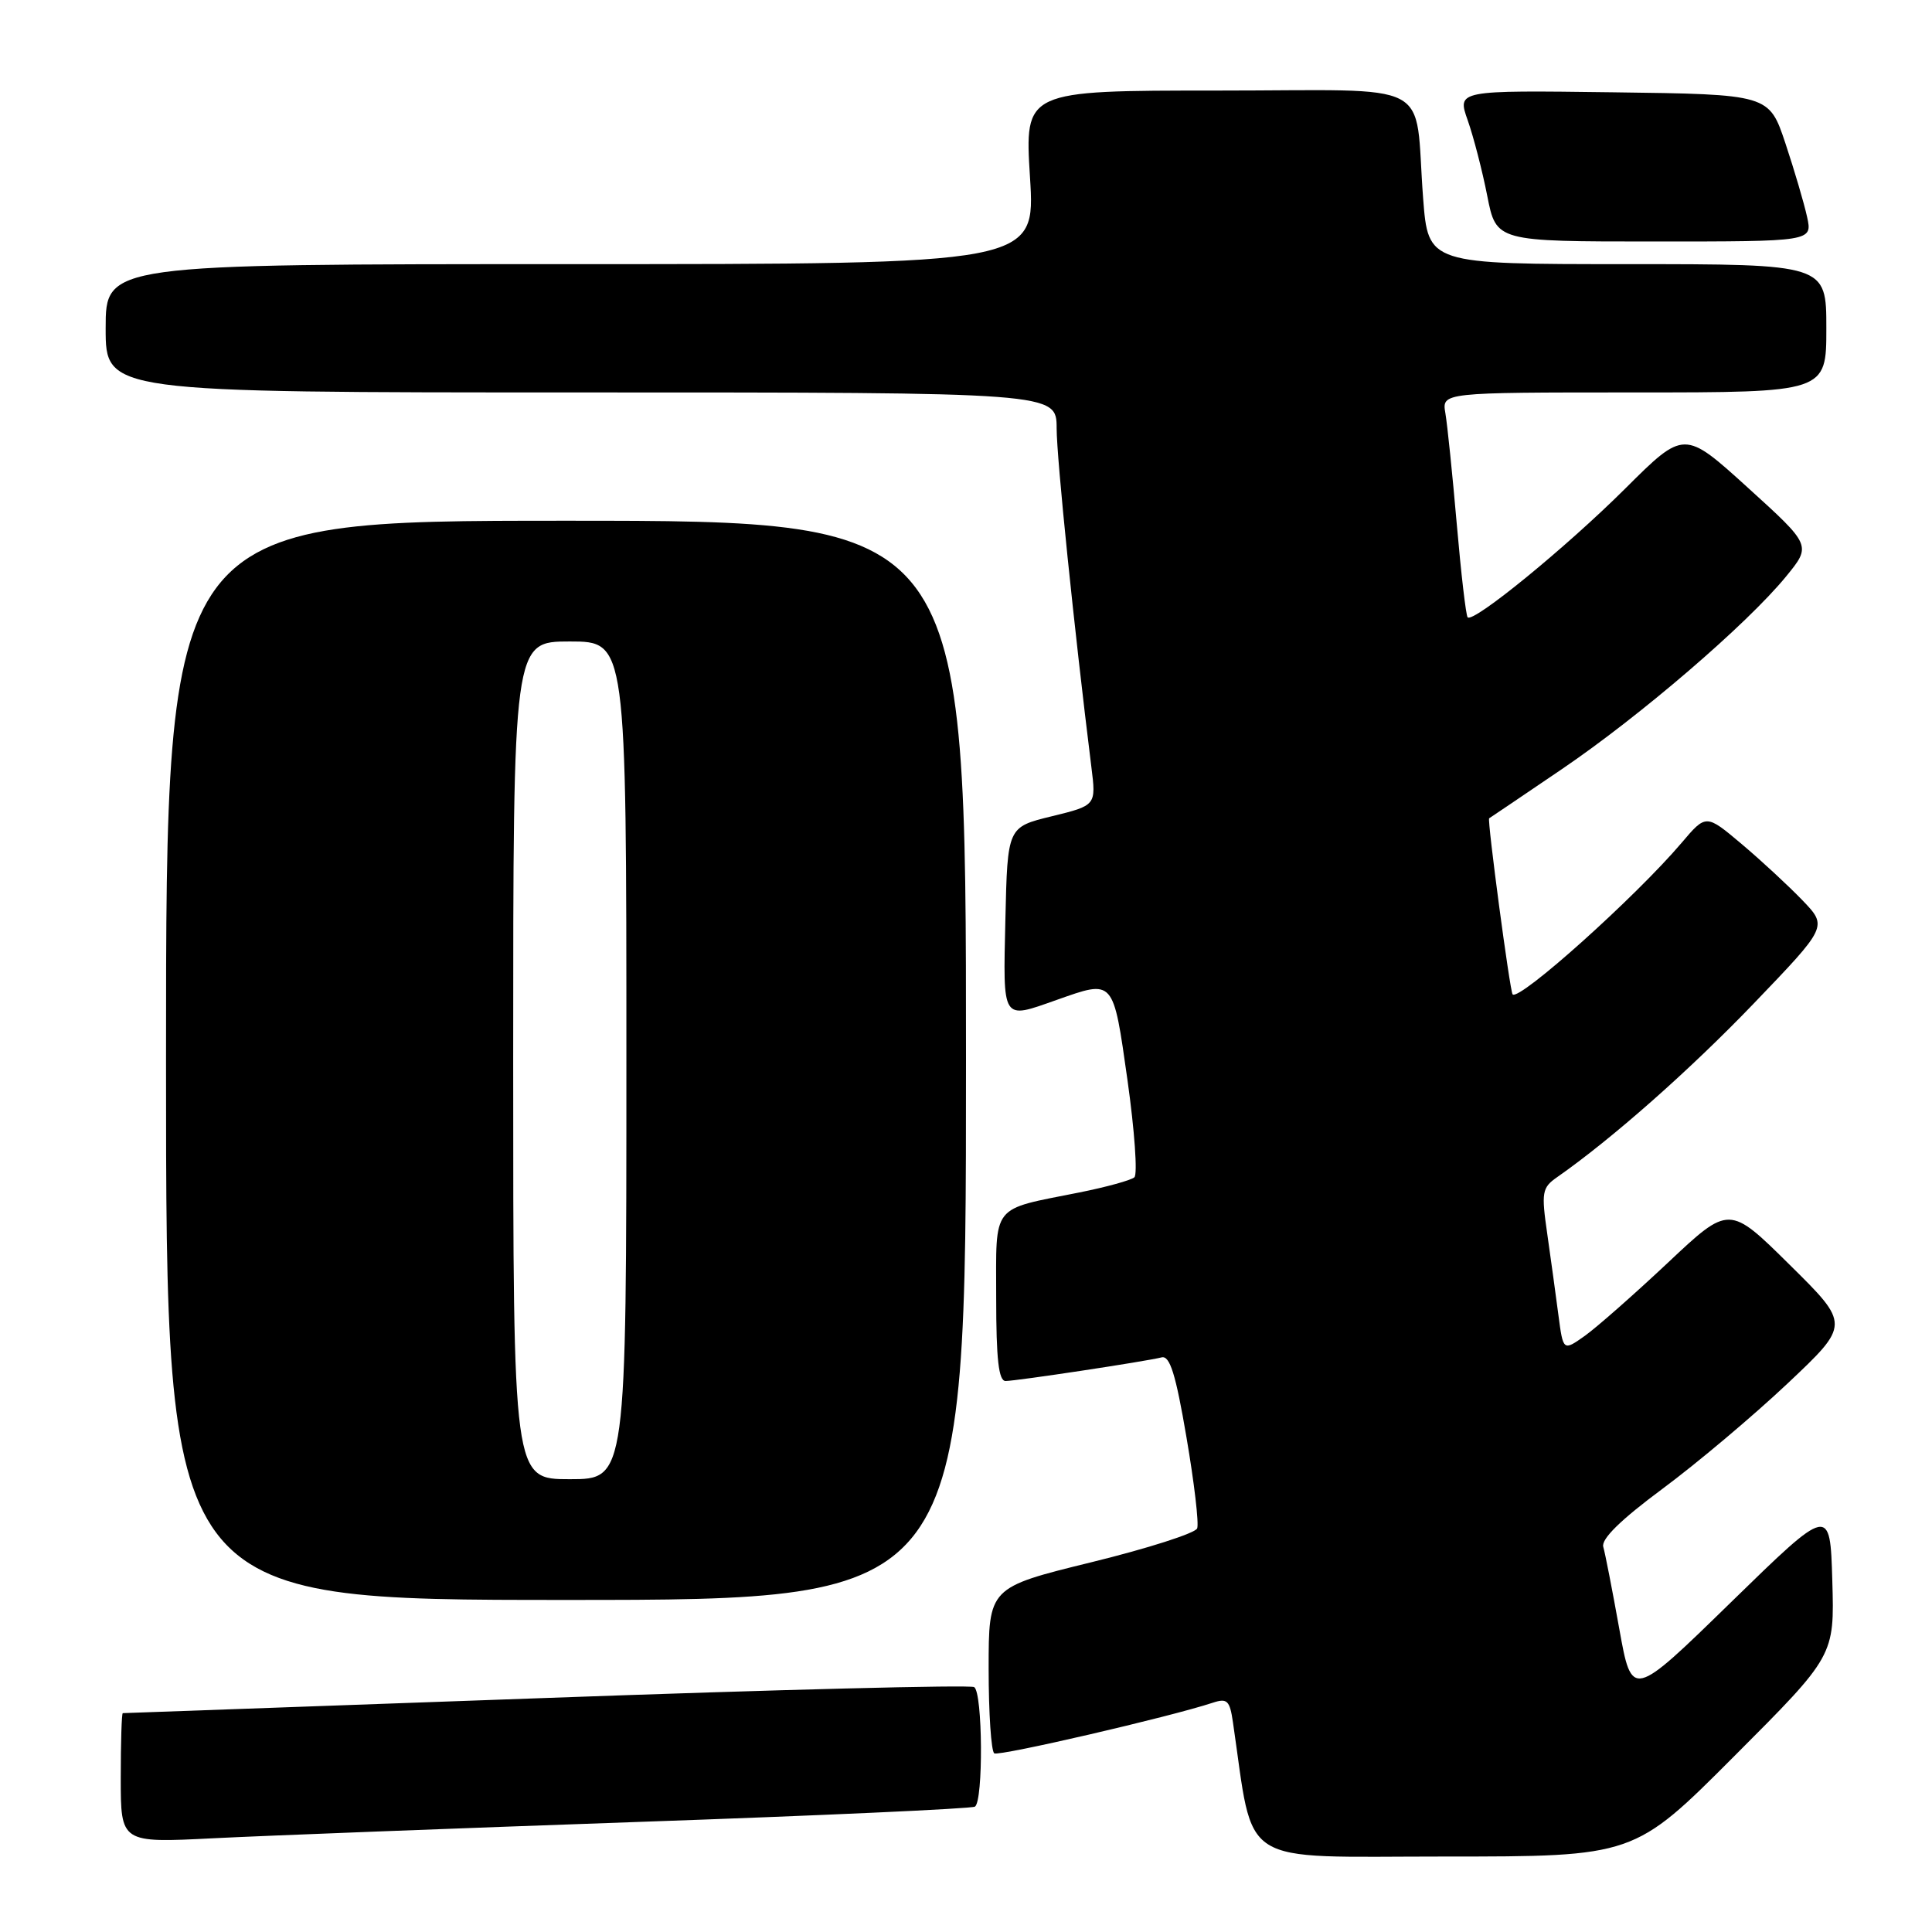 <?xml version="1.0" encoding="UTF-8" standalone="no"?>
<!DOCTYPE svg PUBLIC "-//W3C//DTD SVG 1.1//EN" "http://www.w3.org/Graphics/SVG/1.1/DTD/svg11.dtd" >
<svg xmlns="http://www.w3.org/2000/svg" xmlns:xlink="http://www.w3.org/1999/xlink" version="1.1" viewBox="0 0 256 256">
 <g >
 <path fill="currentColor"
d=" M 229.80 232.70 C 243.08 219.40 243.08 219.40 242.79 209.45 C 242.50 199.50 242.50 199.50 229.36 212.31 C 216.23 225.12 216.23 225.12 214.56 215.81 C 213.64 210.69 212.69 205.81 212.44 204.96 C 212.15 203.93 214.76 201.37 220.28 197.28 C 224.84 193.90 232.30 187.62 236.86 183.32 C 245.15 175.50 245.15 175.50 237.14 167.59 C 229.13 159.67 229.13 159.67 221.02 167.30 C 216.56 171.49 211.61 175.85 210.02 176.99 C 207.13 179.04 207.13 179.04 206.50 174.27 C 206.16 171.65 205.49 166.80 205.02 163.50 C 204.22 157.98 204.33 157.38 206.30 156.00 C 213.59 150.91 223.90 141.80 232.39 132.96 C 242.17 122.77 242.17 122.77 238.84 119.30 C 237.00 117.39 233.38 114.03 230.78 111.84 C 226.06 107.86 226.06 107.86 222.82 111.68 C 216.77 118.81 201.33 132.66 200.43 131.76 C 200.08 131.42 197.04 108.59 197.32 108.43 C 197.42 108.38 201.73 105.46 206.89 101.96 C 217.30 94.90 231.48 82.72 236.66 76.39 C 240.03 72.27 240.03 72.27 231.60 64.62 C 223.16 56.96 223.16 56.96 215.33 64.76 C 207.51 72.54 195.24 82.57 194.47 81.80 C 194.25 81.58 193.60 76.02 193.03 69.45 C 192.46 62.88 191.78 56.26 191.52 54.75 C 191.05 52.00 191.05 52.00 216.53 52.00 C 242.00 52.00 242.00 52.00 242.00 43.50 C 242.00 35.00 242.00 35.00 215.62 35.00 C 189.24 35.00 189.24 35.00 188.57 26.25 C 187.36 10.27 190.67 12.00 161.30 12.00 C 135.76 12.00 135.76 12.00 136.48 23.50 C 137.20 35.00 137.20 35.00 75.60 35.00 C 14.00 35.00 14.00 35.00 14.00 43.50 C 14.00 52.00 14.00 52.00 77.00 52.00 C 140.00 52.00 140.00 52.00 140.01 56.75 C 140.02 60.78 142.32 83.20 144.61 101.61 C 145.25 106.72 145.25 106.72 139.37 108.16 C 133.50 109.59 133.50 109.59 133.22 121.79 C 132.91 135.43 132.69 135.08 140.00 132.50 C 147.65 129.80 147.48 129.61 149.40 143.14 C 150.34 149.82 150.75 155.61 150.31 156.00 C 149.86 156.39 146.57 157.30 143.00 158.01 C 131.21 160.37 132.00 159.36 132.00 171.98 C 132.00 180.13 132.33 183.00 133.25 182.99 C 134.72 182.98 151.86 180.39 153.92 179.86 C 155.01 179.59 155.79 182.07 157.21 190.43 C 158.24 196.44 158.88 201.88 158.63 202.52 C 158.39 203.15 152.07 205.18 144.59 207.01 C 131.00 210.35 131.00 210.35 131.00 221.12 C 131.00 227.04 131.34 232.09 131.75 232.33 C 132.42 232.73 155.06 227.49 160.70 225.62 C 162.61 224.99 162.95 225.32 163.37 228.20 C 166.23 247.65 163.64 246.00 191.35 246.00 C 216.53 246.00 216.53 246.00 229.80 232.70 Z  M 84.43 241.42 C 108.60 240.58 128.73 239.66 129.18 239.39 C 130.31 238.69 130.22 224.25 129.08 223.55 C 128.57 223.23 103.04 223.88 72.35 224.99 C 41.66 226.09 16.42 227.00 16.27 227.00 C 16.12 227.00 16.00 230.87 16.00 235.60 C 16.00 244.20 16.00 244.20 28.25 243.58 C 34.99 243.24 60.27 242.27 84.43 241.42 Z  M 128.00 140.50 C 128.00 69.00 128.00 69.00 75.00 69.00 C 22.00 69.00 22.00 69.00 22.00 140.50 C 22.00 212.00 22.00 212.00 75.00 212.00 C 128.00 212.00 128.00 212.00 128.00 140.50 Z  M 239.45 28.75 C 239.06 26.96 237.77 22.58 236.58 19.00 C 234.41 12.50 234.41 12.50 213.74 12.23 C 193.07 11.96 193.07 11.96 194.48 15.94 C 195.25 18.13 196.42 22.64 197.07 25.96 C 198.26 32.00 198.26 32.00 219.21 32.00 C 240.16 32.00 240.16 32.00 239.45 28.75 Z  M 68.00 140.50 C 68.00 85.00 68.00 85.00 75.50 85.00 C 83.00 85.00 83.00 85.00 83.00 140.50 C 83.00 196.00 83.00 196.00 75.50 196.00 C 68.00 196.00 68.00 196.00 68.00 140.50 Z "/>
</g>
</svg>